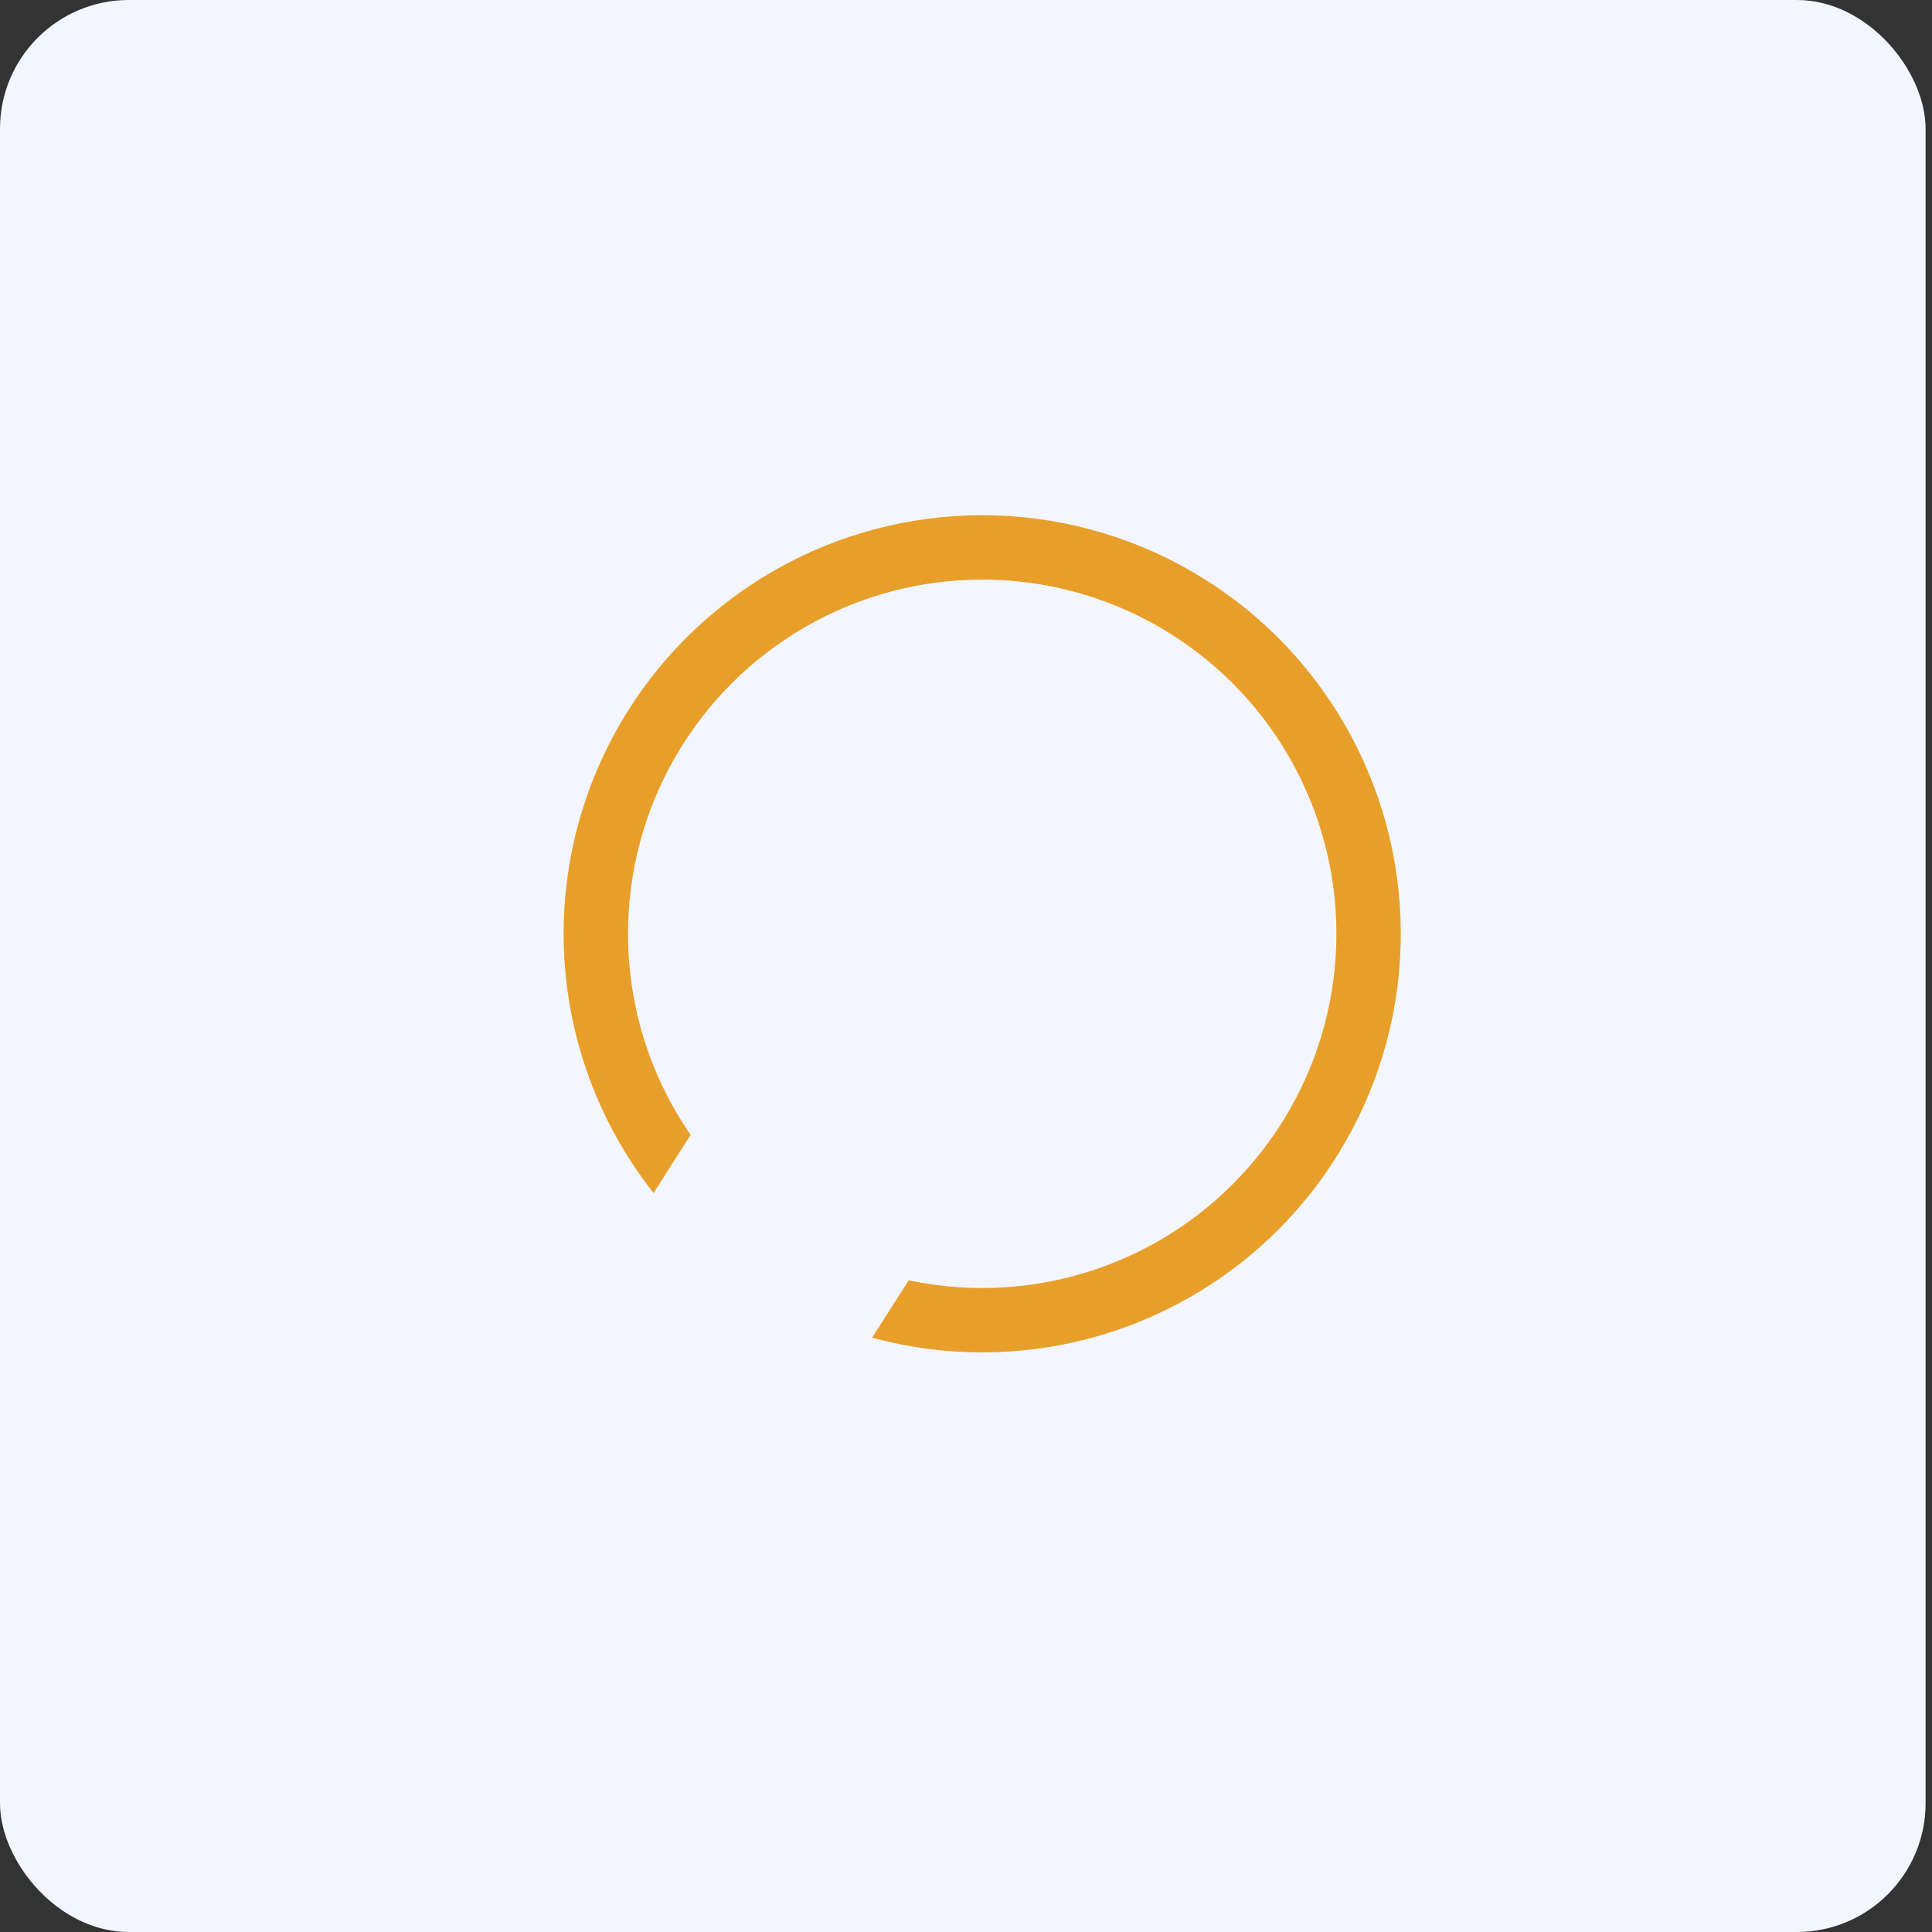 <svg width="60" height="60" viewBox="0 0 60 60" fill="none" xmlns="http://www.w3.org/2000/svg">
<rect x="0" y="0" width="60" height="60" fill="#333333" stroke="none"/>
<rect width="59.801" height="60" rx="4" fill="#F3F6FF"/>
<circle cx="30.503" cy="29" r="12" stroke="#E89F29" stroke-width="2"/>
<rect x="17" y="42.219" width="12.632" height="8.138" transform="rotate(-57.471 17 42.219)" fill="#F3F6FF"/>
</svg>
